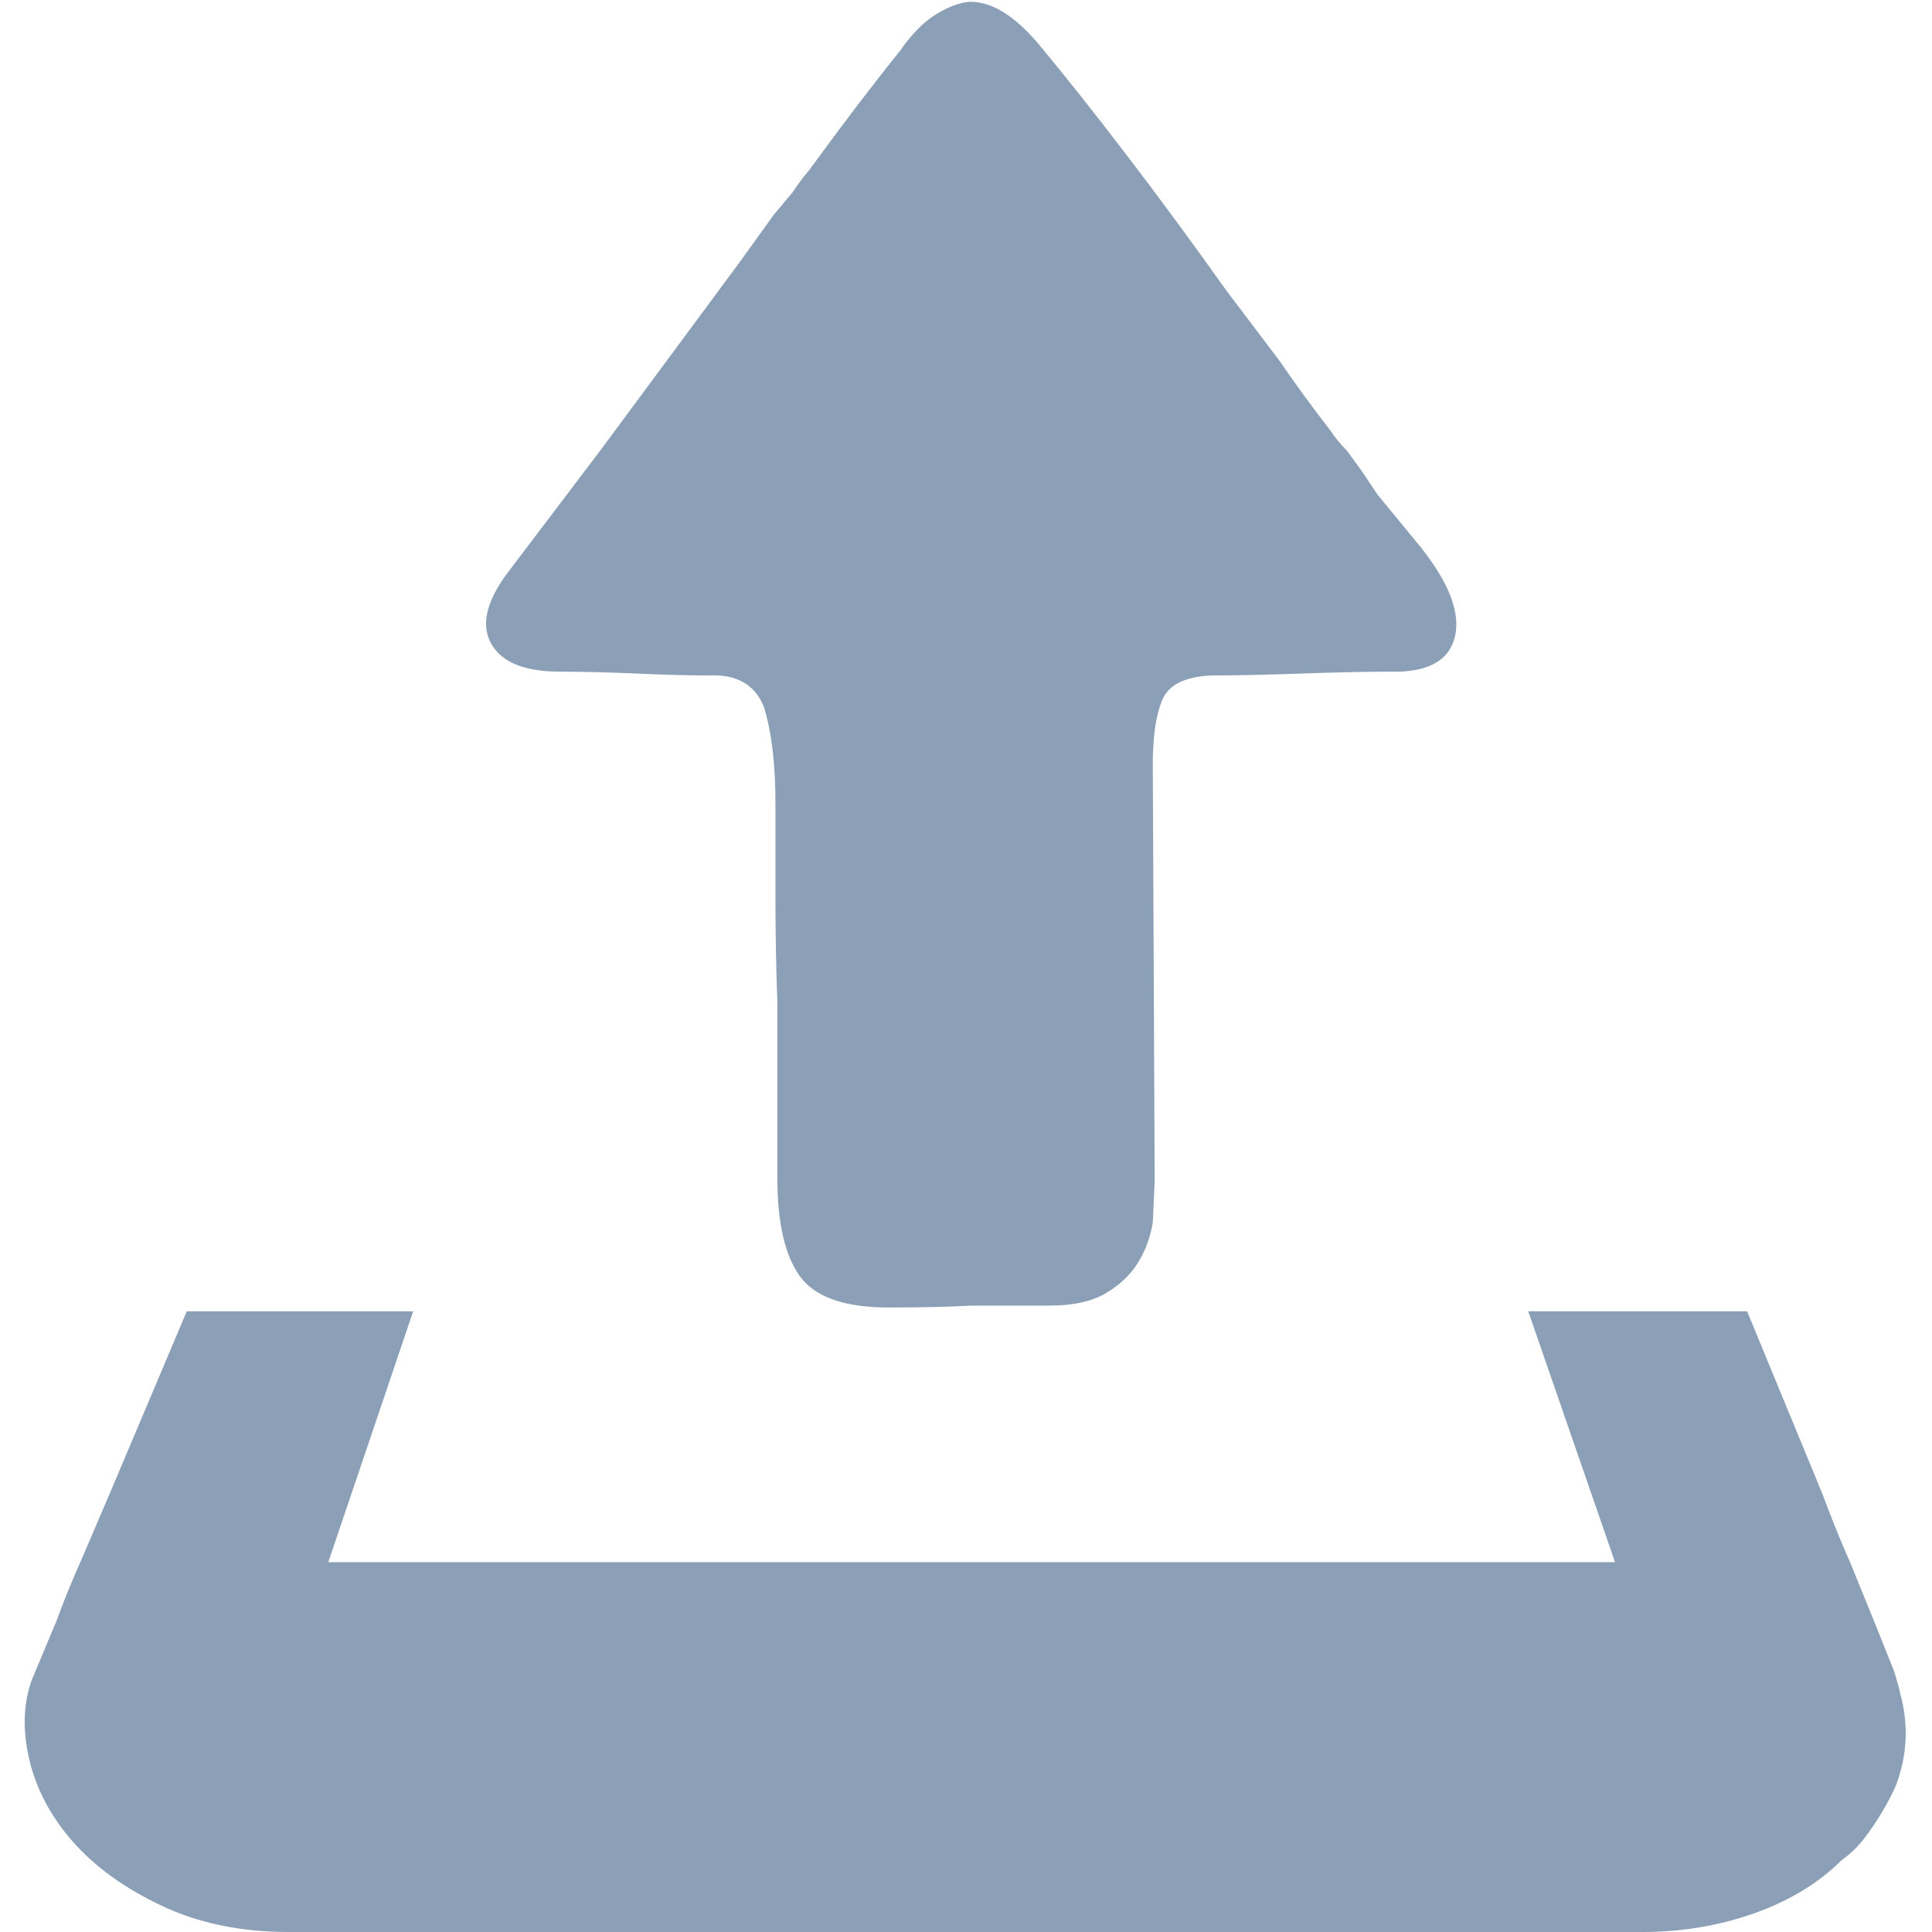 <?xml version="1.0" encoding="utf-8"?>
  <!DOCTYPE svg PUBLIC "-//W3C//DTD SVG 1.1//EN" "http://www.w3.org/Graphics/SVG/1.1/DTD/svg11.dtd">
  <svg version="1.1" xmlns="http://www.w3.org/2000/svg" xmlns:xlink="http://www.w3.org/1999/xlink"   x="0" y="0"   width="100px" height="100px"  viewBox="0 0 1024 1024">
  <path fill="#8BA0B7"  d="M297 356L297 356Q268 356 260 340.5 252 325 271 301L271 301 318 239 392 139 410 114 420 102Q424 96 429 90L429 90Q456 53 477 27L477 27Q486 14 495.5 8 505 2 513 1L513 1Q531 0 551 24 571 48 597 82 623 116 650 154L650 154 678 191Q691 210 705 228L705 228Q709 234 714 239L714 239 722 250 730 262 753 290Q776 319 771 338 766 357 736 356L736 356Q718 356 689.5 357 661 358 642 358L642 358Q621 359 616 371 611 383 611 405L611 405 612 626 611 648Q609 660 603 669.5 597 679 586 685.5 575 692 556 692L556 692 515 692Q497 693 471 693L471 693Q436 693 424 676.5 412 660 412 624L412 624 412 531Q411 503 411 476L411 476 411 426Q411 410 409.5 397.5 408 385 405 375L405 375Q398 357 376 358L376 358Q360 358 337.5 357 315 356 297 356ZM1007 897L1007 897Q1014 922 1005 946L1005 946Q1002 953 997.5 960.5 993 968 988 974.5 983 981 976 986L976 986Q967 995 955.5 1002 944 1009 930 1014 916 1019 901 1021.5 886 1024 871 1024L871 1024 153 1024Q115 1024 85.5 1010 56 996 38.5 976 21 956 15.5 932.5 10 909 17 890L17 890 30 859Q35 845 43 827L43 827 58 792 99 695 219 695 174 828 856 828 810 695 926 695 966 792Q973 811 981 829L981 829 994 861 1004 886Q1007 896 1007 897ZM1007 897L1007 897Z"/>
  </svg>

